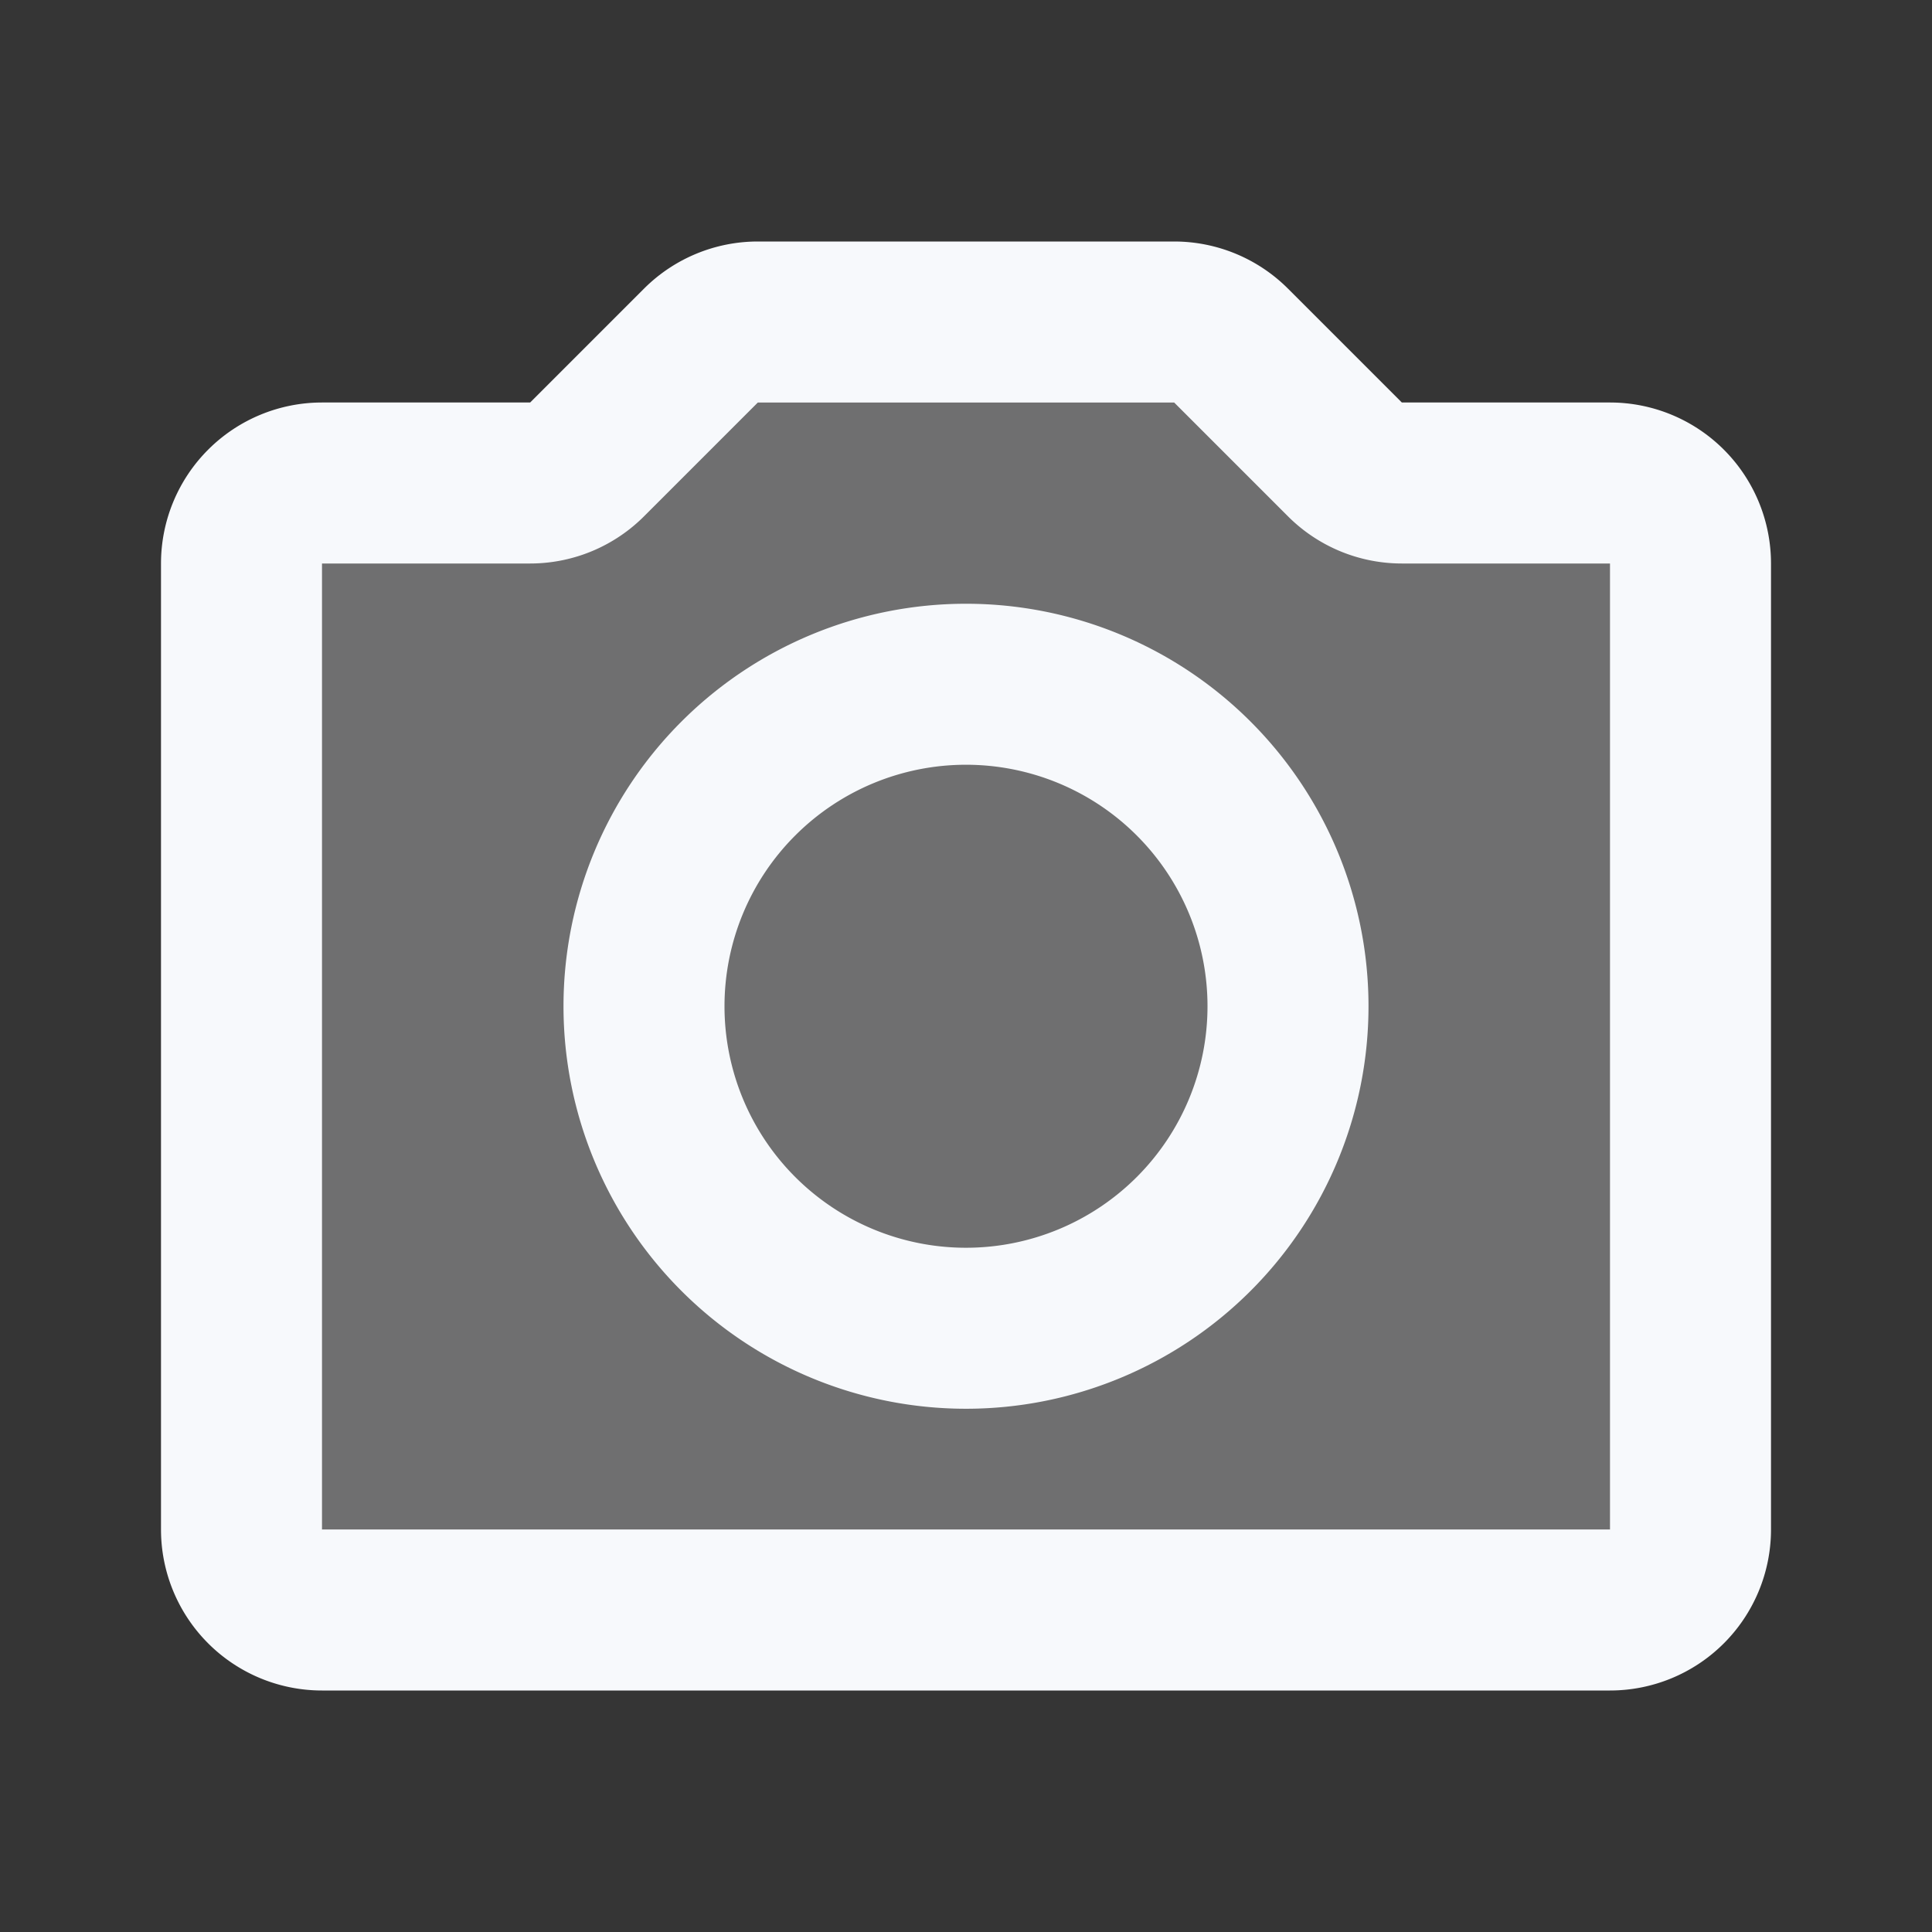 <svg xmlns="http://www.w3.org/2000/svg" width="24" height="24" fill="none"><rect width="100%" height="100%" fill="#333333" stroke="none"/><path fill="#fff" fill-opacity=".01" d="M24 0v24H0V0z"/><g fill="#F7F9FC" opacity=".3"><path d="M3 7a1 1 0 0 1 1-1h2.586a1 1 0 0 0 .707-.293l1.414-1.414A1 1 0 0 1 9.414 4h5.172a1 1 0 0 1 .707.293l1.414 1.414a1 1 0 0 0 .707.293H20a1 1 0 0 1 1 1v12a1 1 0 0 1-1 1H4a1 1 0 0 1-1-1z"/><path d="M16 12.5a4 4 0 1 1-8 0 4 4 0 0 1 8 0"/></g><path stroke="#F7F9FC" stroke-width="2" d="M3 7a1 1 0 0 1 1-1h2.586a1 1 0 0 0 .707-.293l1.414-1.414A1 1 0 0 1 9.414 4h5.172a1 1 0 0 1 .707.293l1.414 1.414a1 1 0 0 0 .707.293H20a1 1 0 0 1 1 1v12a1 1 0 0 1-1 1H4a1 1 0 0 1-1-1z"/><path stroke="#F7F9FC" stroke-width="2" d="M16 12.5a4 4 0 1 1-8 0 4 4 0 0 1 8 0Z"/></svg>